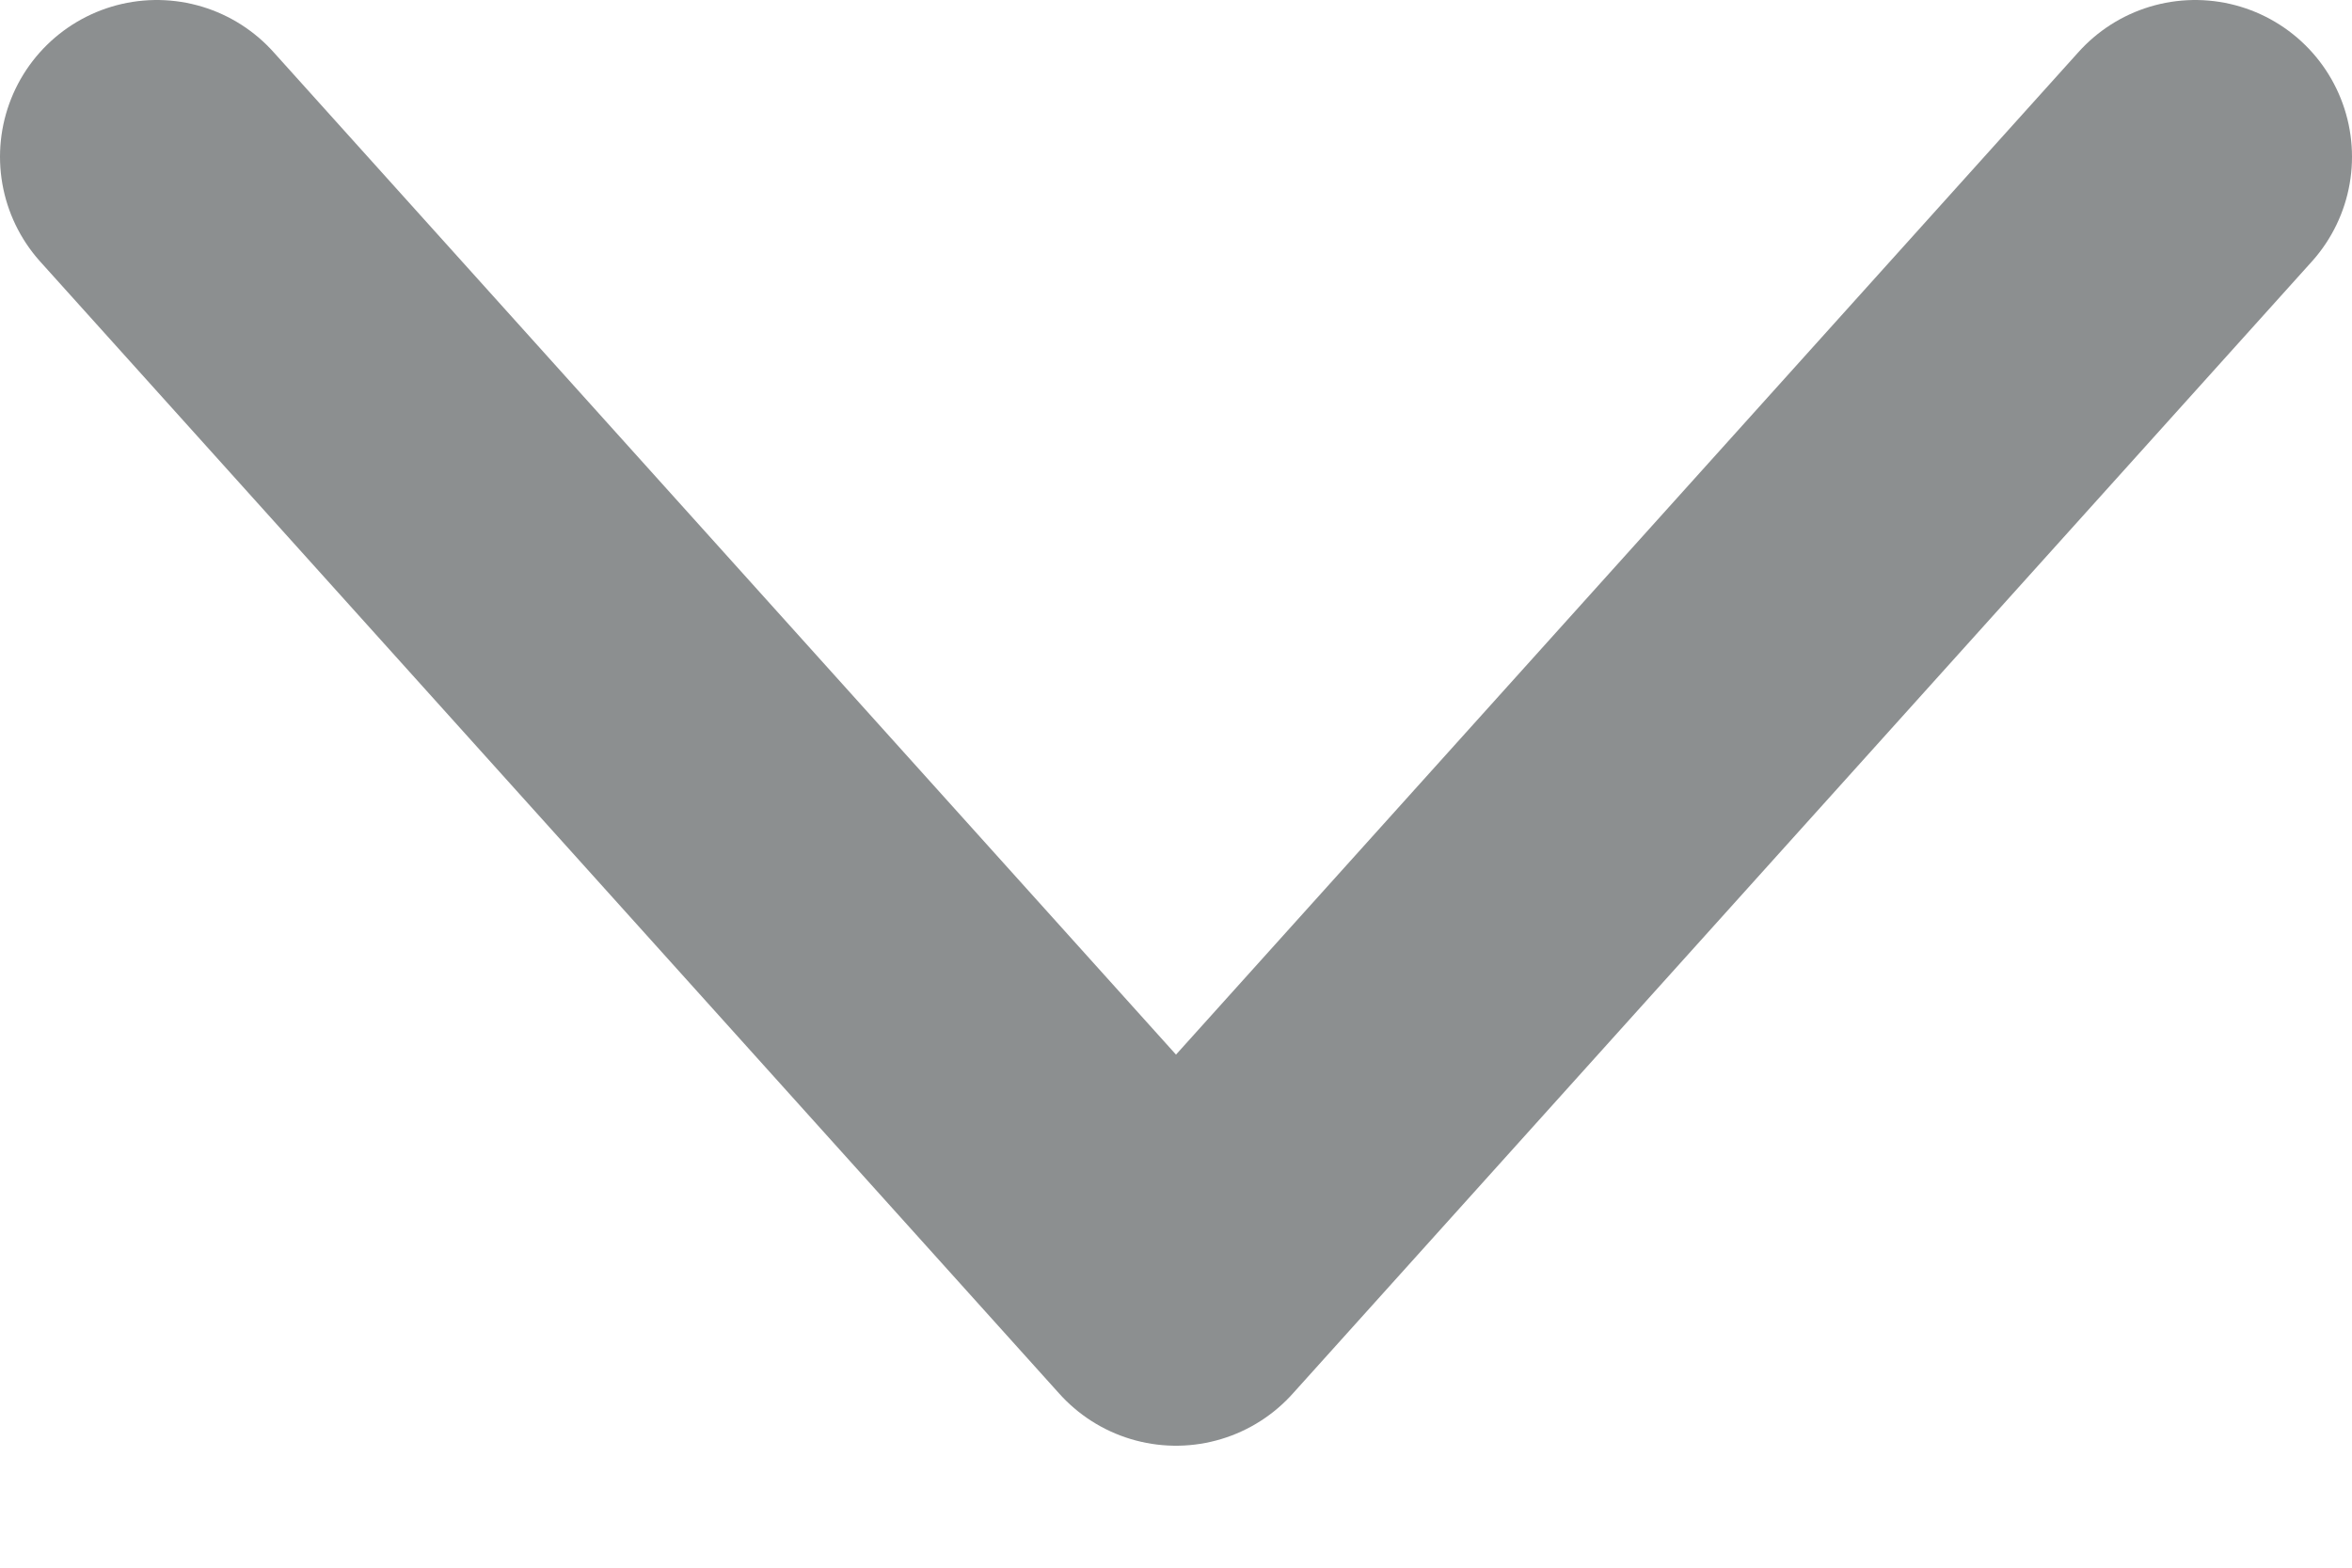 <?xml version="1.0" encoding="UTF-8" standalone="no"?>
<svg width="15px" height="10px" viewBox="0 0 15 10" version="1.1" xmlns="http://www.w3.org/2000/svg" xmlns:xlink="http://www.w3.org/1999/xlink">
    <!-- Generator: sketchtool 40.3 (33839) - http://www.bohemiancoding.com/sketch -->
    <title>8C785914-1F0B-4382-B4B9-09BFA4916F70</title>
    <desc>Created with sketchtool.</desc>
    <defs></defs>
    <g id="Page-1" stroke="none" stroke-width="1" fill="none" fill-rule="evenodd" stroke-linecap="round" stroke-linejoin="round">
        <g id="icons" transform="translate(-806, -379)" stroke="#8C8F90" stroke-width="2">
            <polyline id="expand" transform="translate(813.5, 383.611) rotate(-180) translate(-813.5, -383.611) " points="807 387.222 813.5 380 820 387.222"></polyline>
        </g>
    </g>
</svg>
